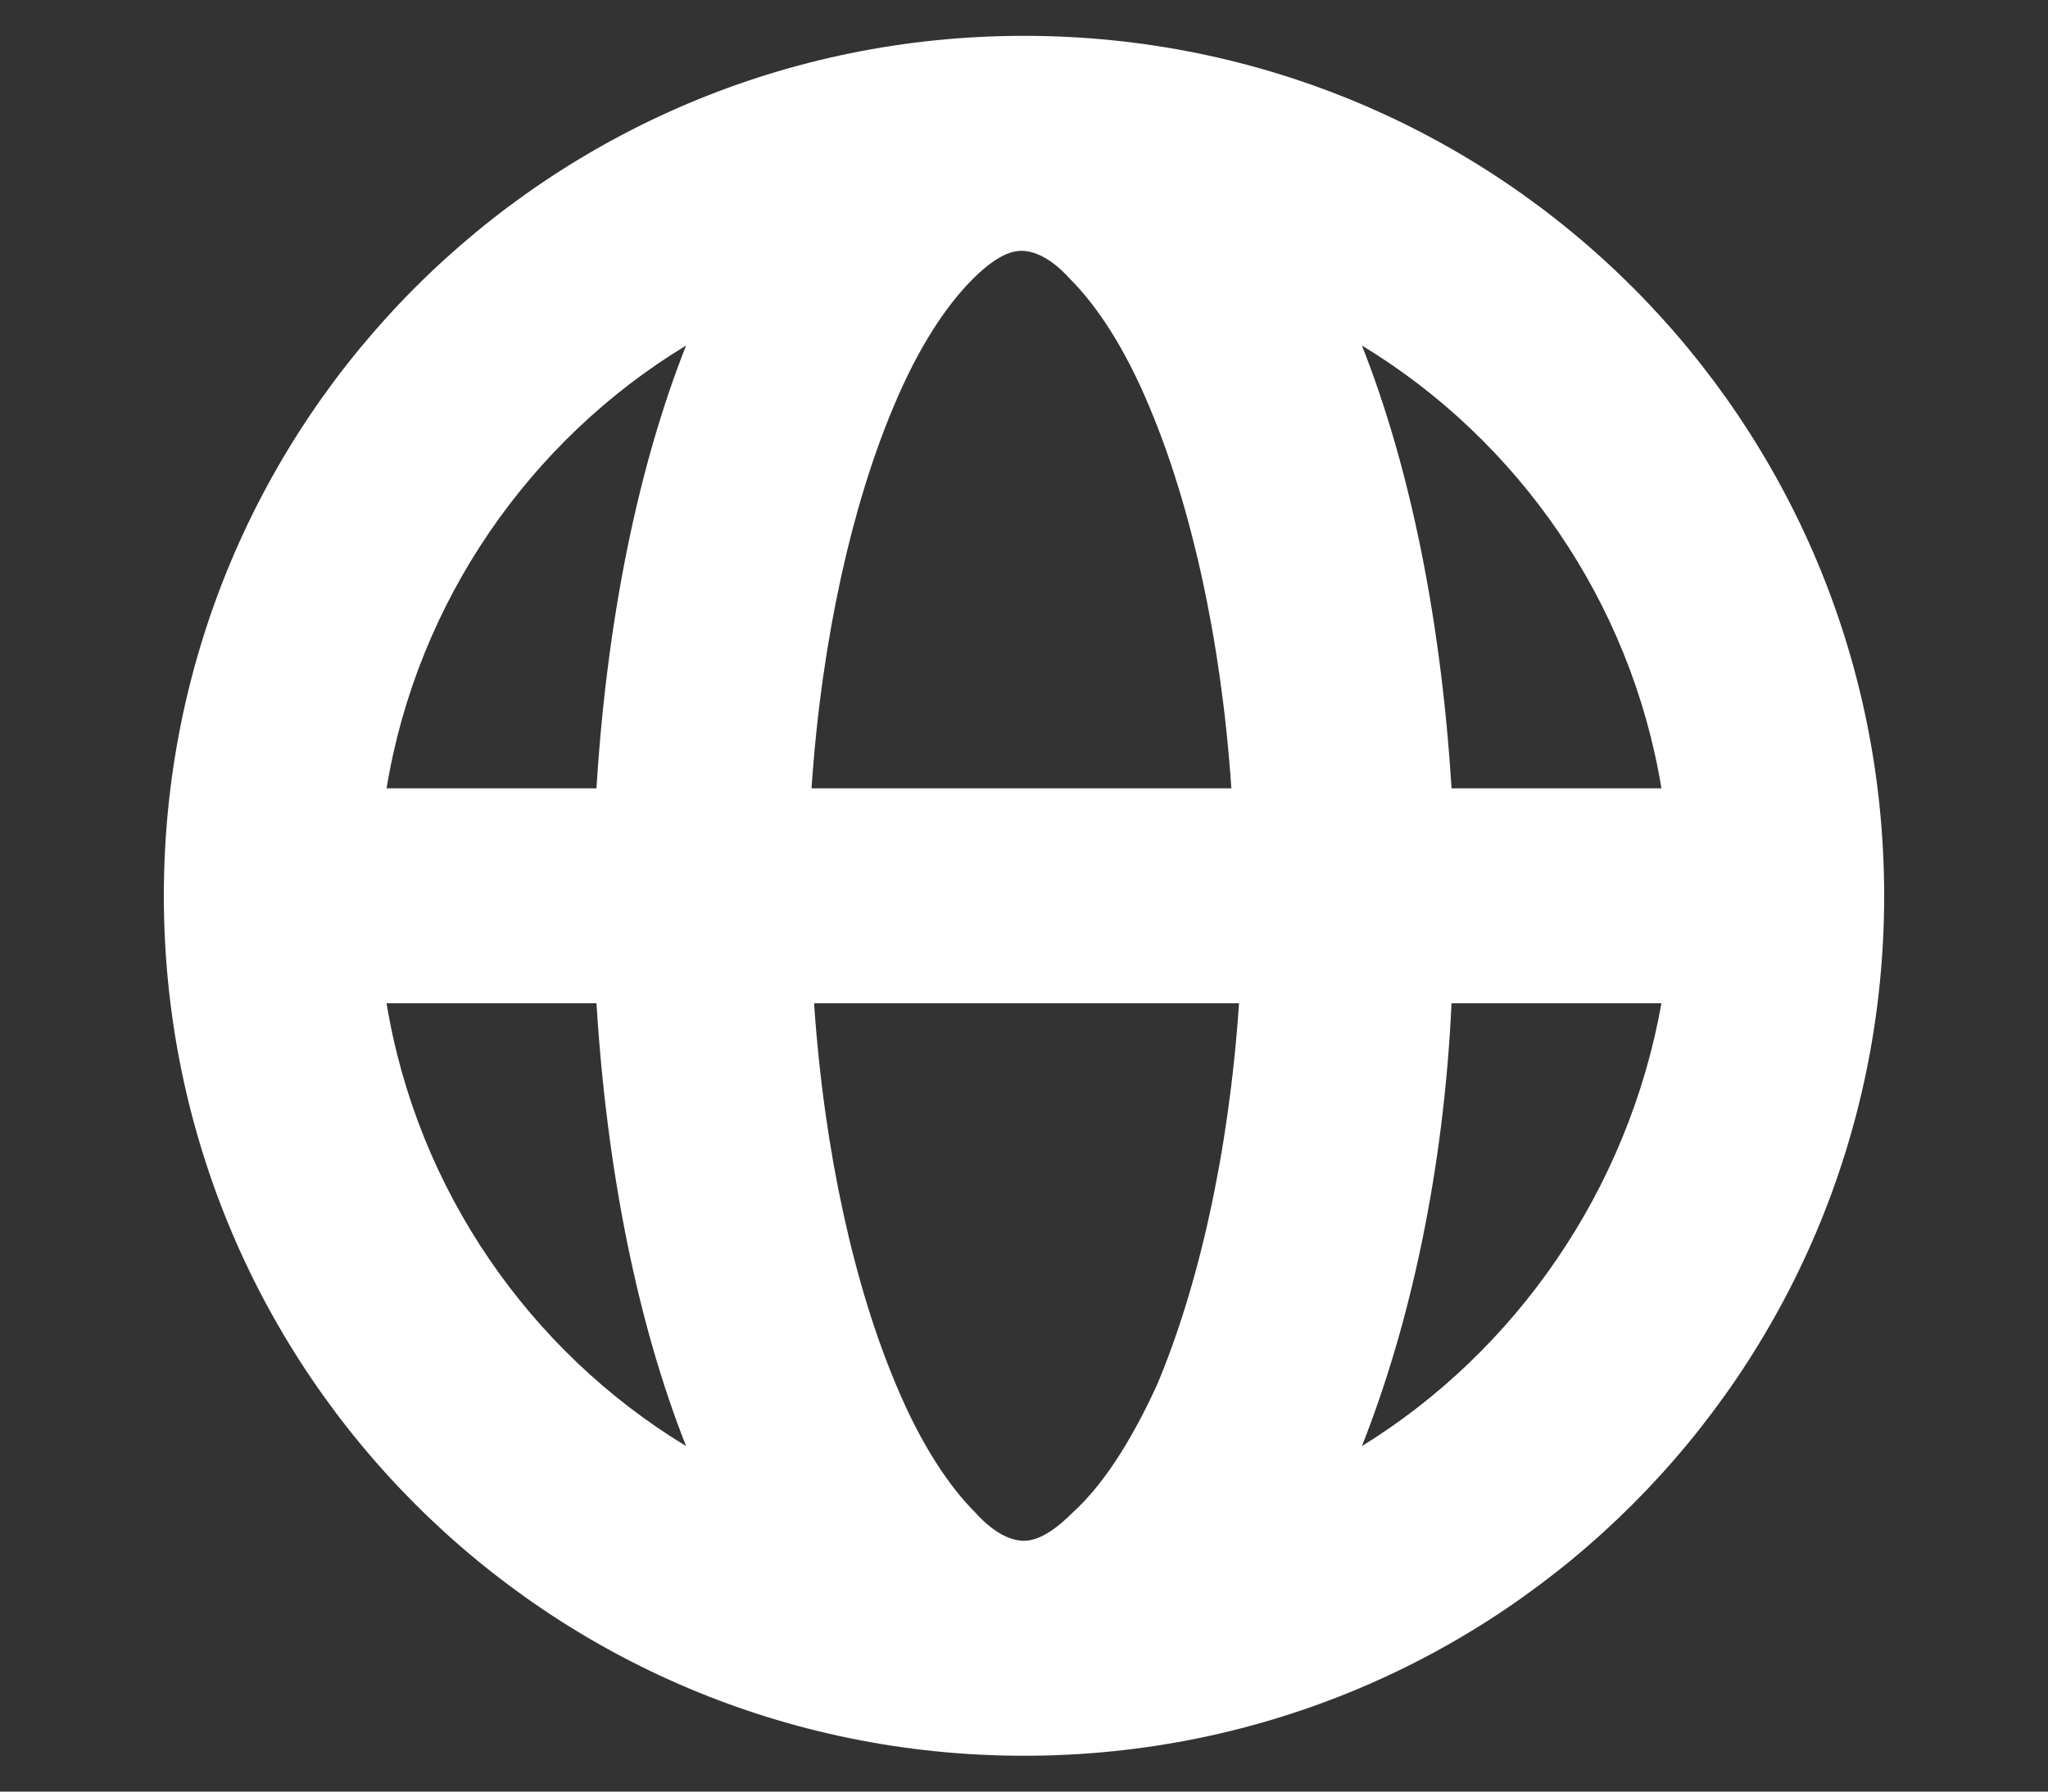 <?xml version="1.0" encoding="utf-8"?>
<!-- Generator: Adobe Illustrator 27.2.0, SVG Export Plug-In . SVG Version: 6.00 Build 0)  -->
<svg version="1.1" id="Layer_1" xmlns="http://www.w3.org/2000/svg" xmlns:xlink="http://www.w3.org/1999/xlink" x="0px" y="0px"
	 viewBox="0 0 80 70" style="enable-background:new 0 0 80 70;" xml:space="preserve">
<rect x="0" y="0" width="80" height="70" fill="#333333" stroke="none"/>
<style type="text/css">
	.st0{fill:#FFFFFF;}
</style>
<path class="st0" d="M41.9,59.1c-1,1-1.6,1.1-1.9,1.1s-1-0.1-1.9-1.1c-1-1-2.1-2.6-3.1-5c-1.6-3.8-2.8-9-3.2-14.9h16.6
	c-0.4,5.9-1.6,11.1-3.2,14.9C44.1,56.5,43,58.1,41.9,59.1L41.9,59.1z M53.2,56.5c1.9-4.8,3.2-10.8,3.5-17.3h8.2
	C63.6,46.5,59.2,52.8,53.2,56.5z M53.2,13.5c6.1,3.7,10.5,10,11.7,17.3h-8.2C56.3,24.3,55.1,18.3,53.2,13.5z M73.6,35
	C73.6,16.4,58.6,1.4,40,1.4S6.4,16.4,6.4,35S21.4,68.6,40,68.6S73.6,53.6,73.6,35z M15.1,39.2h8.2c0.4,6.5,1.6,12.5,3.5,17.3
	C20.7,52.8,16.3,46.5,15.1,39.2z M23.3,30.8h-8.2c1.2-7.3,5.6-13.6,11.7-17.3C24.9,18.3,23.7,24.3,23.3,30.8z M38,10.9
	c1-1,1.6-1.1,1.9-1.1s1,0.1,1.9,1.1c1,1,2.1,2.6,3.1,5c1.6,3.8,2.8,9,3.2,14.9H31.7c0.4-5.9,1.6-11.1,3.2-14.9
	C35.9,13.5,37,11.9,38,10.9L38,10.9z"/>
</svg>
